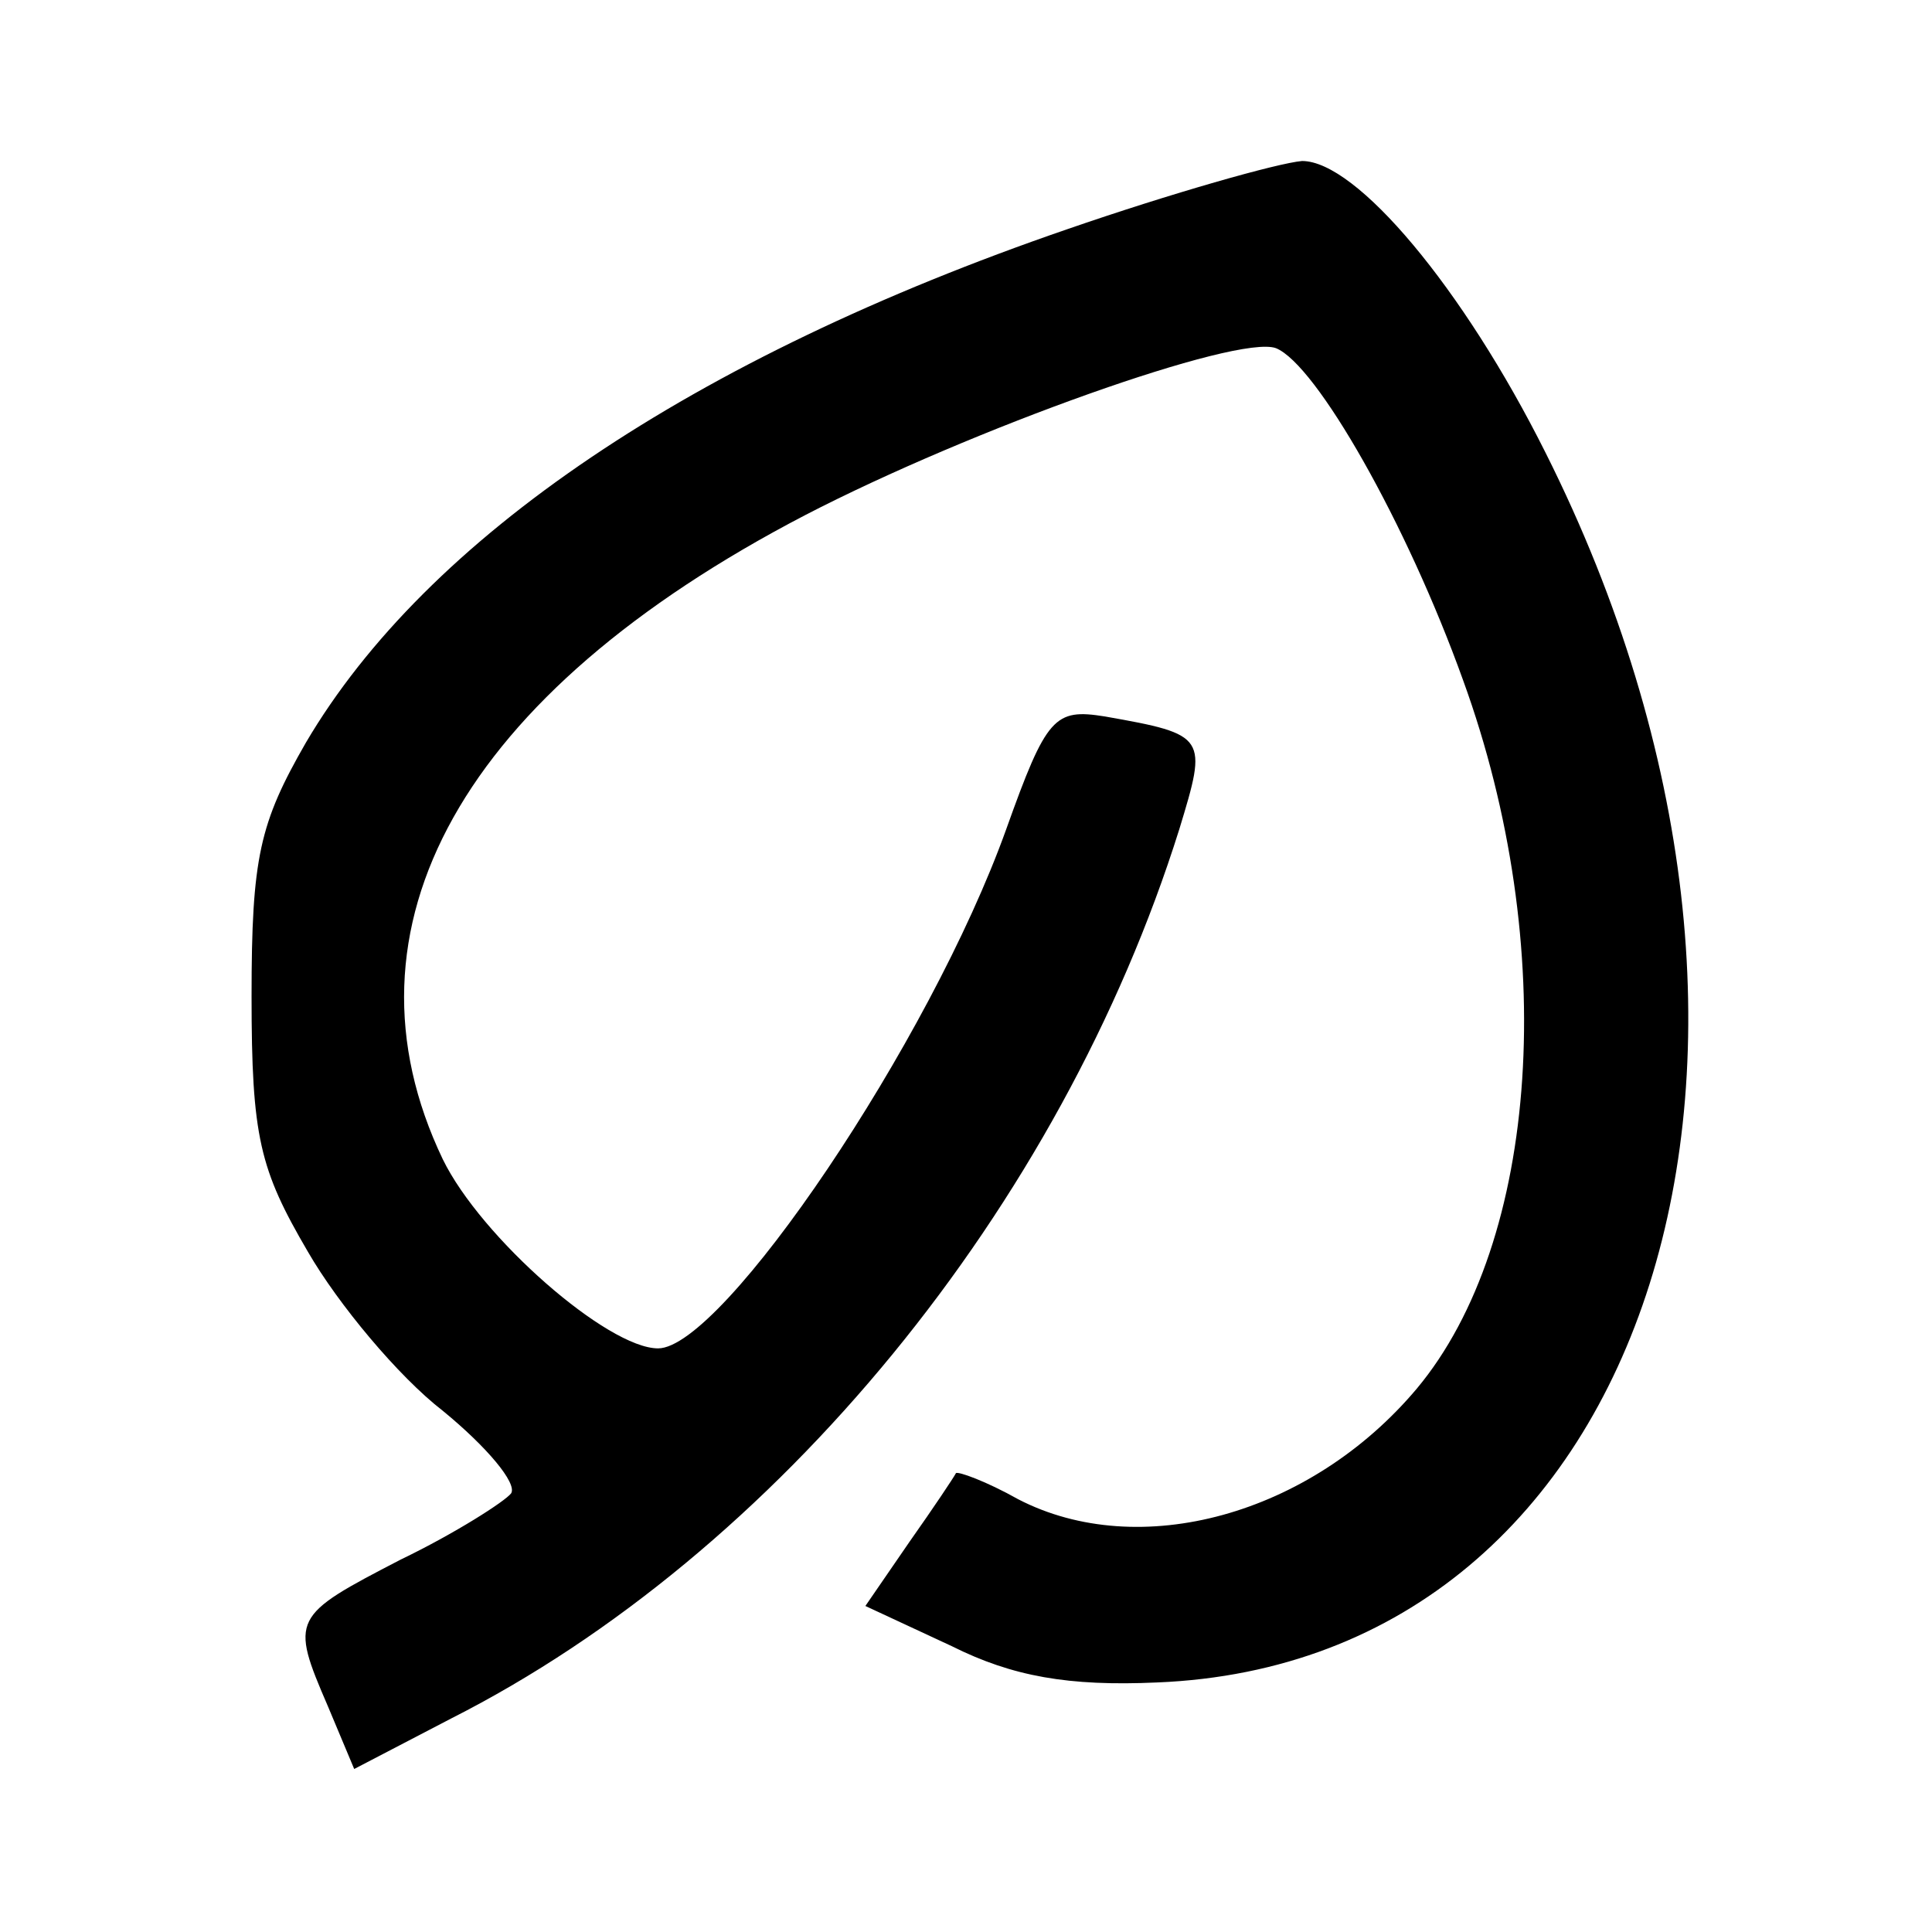 <?xml version="1.0" standalone="no"?>
<!DOCTYPE svg PUBLIC "-//W3C//DTD SVG 20010904//EN"
 "http://www.w3.org/TR/2001/REC-SVG-20010904/DTD/svg10.dtd">
<svg version="1.0" xmlns="http://www.w3.org/2000/svg"
 width="96pt" height="96pt" viewBox="0 0 96 96"
 preserveAspectRatio="xMidYMid meet">
<g transform="translate(0,96) scale(0.1,-0.1)"
fill="#000000" stroke="none">
<path d="M530 846 c-186 -64 -318 -153 -378 -255 -23 -40 -27 -57 -27 -126 0
-70 4 -86 28 -127 15 -26 45 -62 67 -79 22 -18 37 -36 34 -41 -3 -4 -28 -20
-55 -33 -54 -28 -55 -29 -36 -73 l13 -31 48 25 c162 82 303 254 362 442 14 46
14 47 -37 56 -25 4 -29 0 -49 -56 -38 -106 -141 -258 -173 -258 -25 0 -88 55
-107 94 -55 115 9 231 180 320 83 43 215 90 234 83 20 -8 65 -87 93 -165 48
-132 38 -279 -23 -352 -53 -63 -138 -86 -198 -55 -16 9 -30 14 -31 13 -1 -2
-11 -17 -23 -34 l-22 -32 43 -20 c30 -15 58 -20 102 -18 246 10 342 314 193
611 -41 82 -94 145 -121 145 -12 -1 -65 -16 -117 -34z"/>
</g>
</svg>
